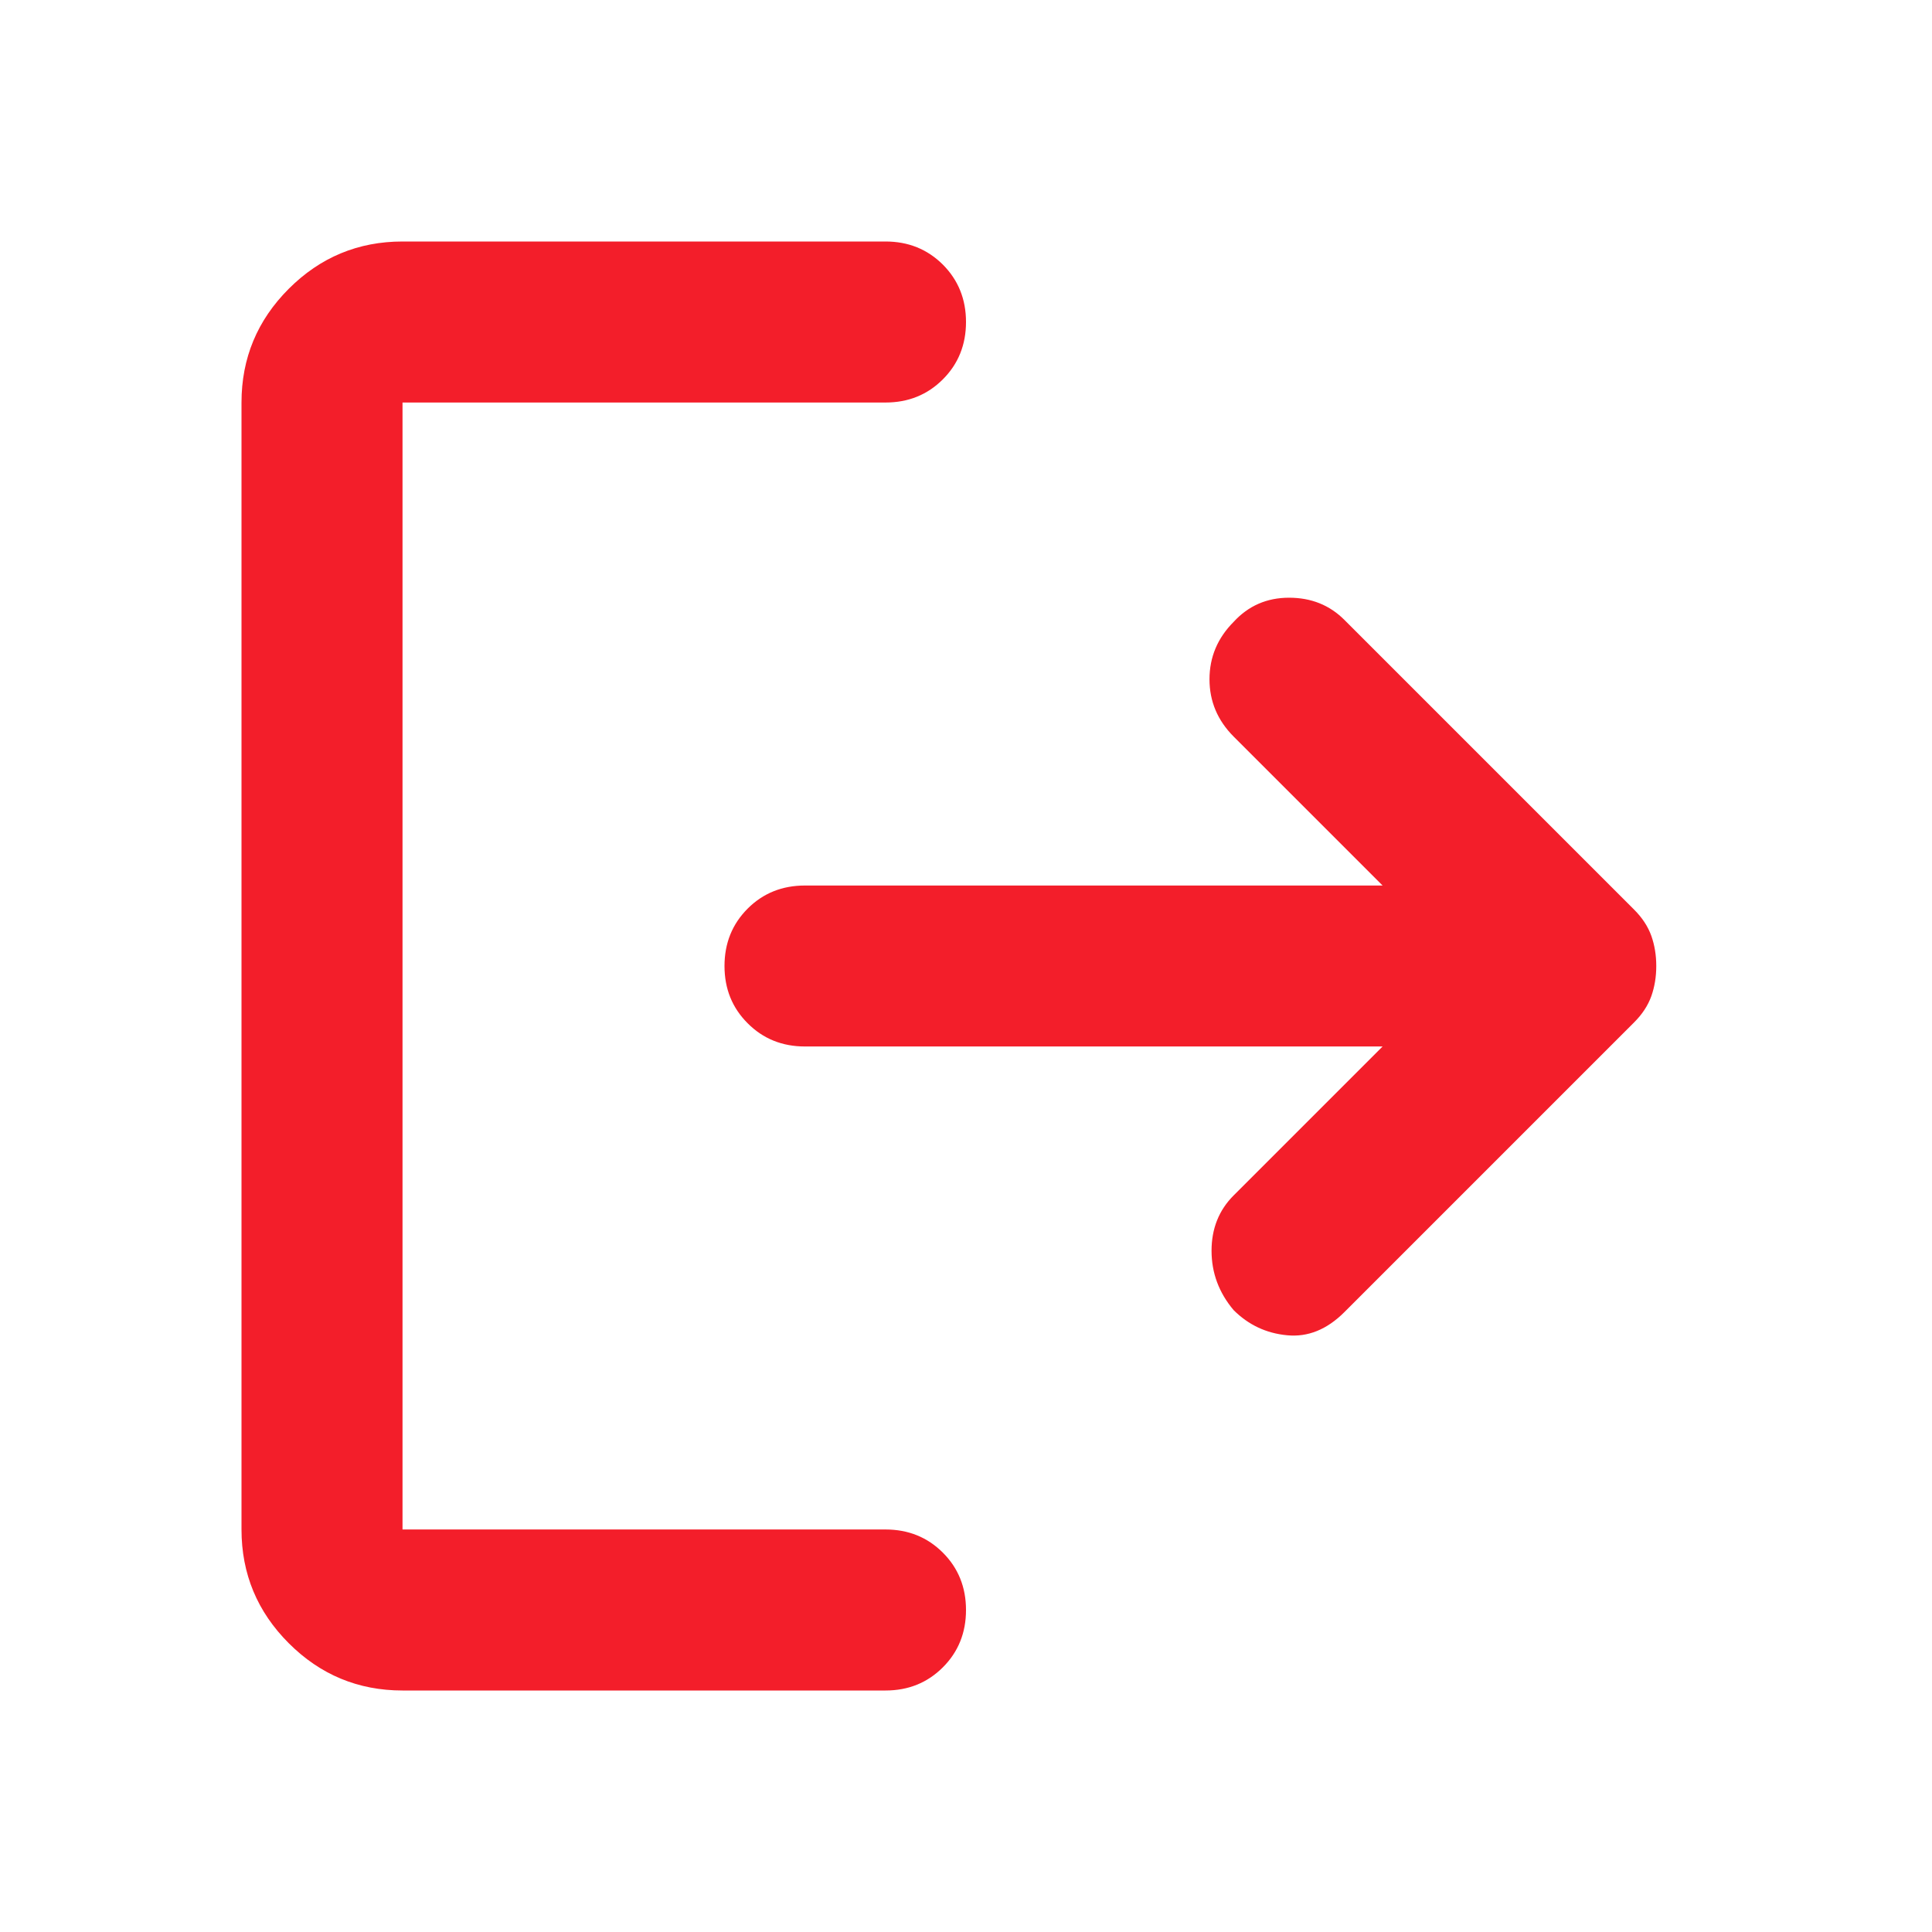 <svg width="32" height="32" viewBox="0 0 32 32" fill="none" xmlns="http://www.w3.org/2000/svg">
<path d="M20.433 21.7C20.189 21.411 20.067 21.083 20.067 20.716C20.067 20.35 20.189 20.044 20.433 19.8L22.9 17.333H13.333C12.956 17.333 12.639 17.205 12.384 16.949C12.128 16.694 12 16.378 12 16C12 15.622 12.128 15.305 12.384 15.049C12.639 14.794 12.956 14.667 13.333 14.667H22.9L20.433 12.2C20.167 11.933 20.033 11.617 20.033 11.251C20.033 10.884 20.167 10.567 20.433 10.3C20.678 10.033 20.984 9.9 21.351 9.9C21.717 9.9 22.022 10.022 22.267 10.267L27.067 15.067C27.2 15.2 27.295 15.344 27.351 15.5C27.406 15.656 27.433 15.822 27.433 16C27.433 16.178 27.406 16.344 27.351 16.5C27.295 16.656 27.2 16.8 27.067 16.933L22.267 21.733C21.978 22.022 21.661 22.15 21.317 22.116C20.972 22.083 20.678 21.944 20.433 21.7ZM6.667 28C5.933 28 5.305 27.739 4.783 27.217C4.261 26.695 4 26.067 4 25.333V6.667C4 5.933 4.261 5.305 4.783 4.783C5.305 4.261 5.933 4 6.667 4H14.667C15.044 4 15.361 4.128 15.617 4.383C15.872 4.639 16 4.956 16 5.333C16 5.711 15.872 6.028 15.617 6.283C15.361 6.539 15.044 6.667 14.667 6.667H6.667V25.333H14.667C15.044 25.333 15.361 25.461 15.617 25.717C15.872 25.972 16 26.289 16 26.667C16 27.044 15.872 27.361 15.617 27.616C15.361 27.872 15.044 28 14.667 28H6.667Z" fill="#F31E2A"/>
</svg>
